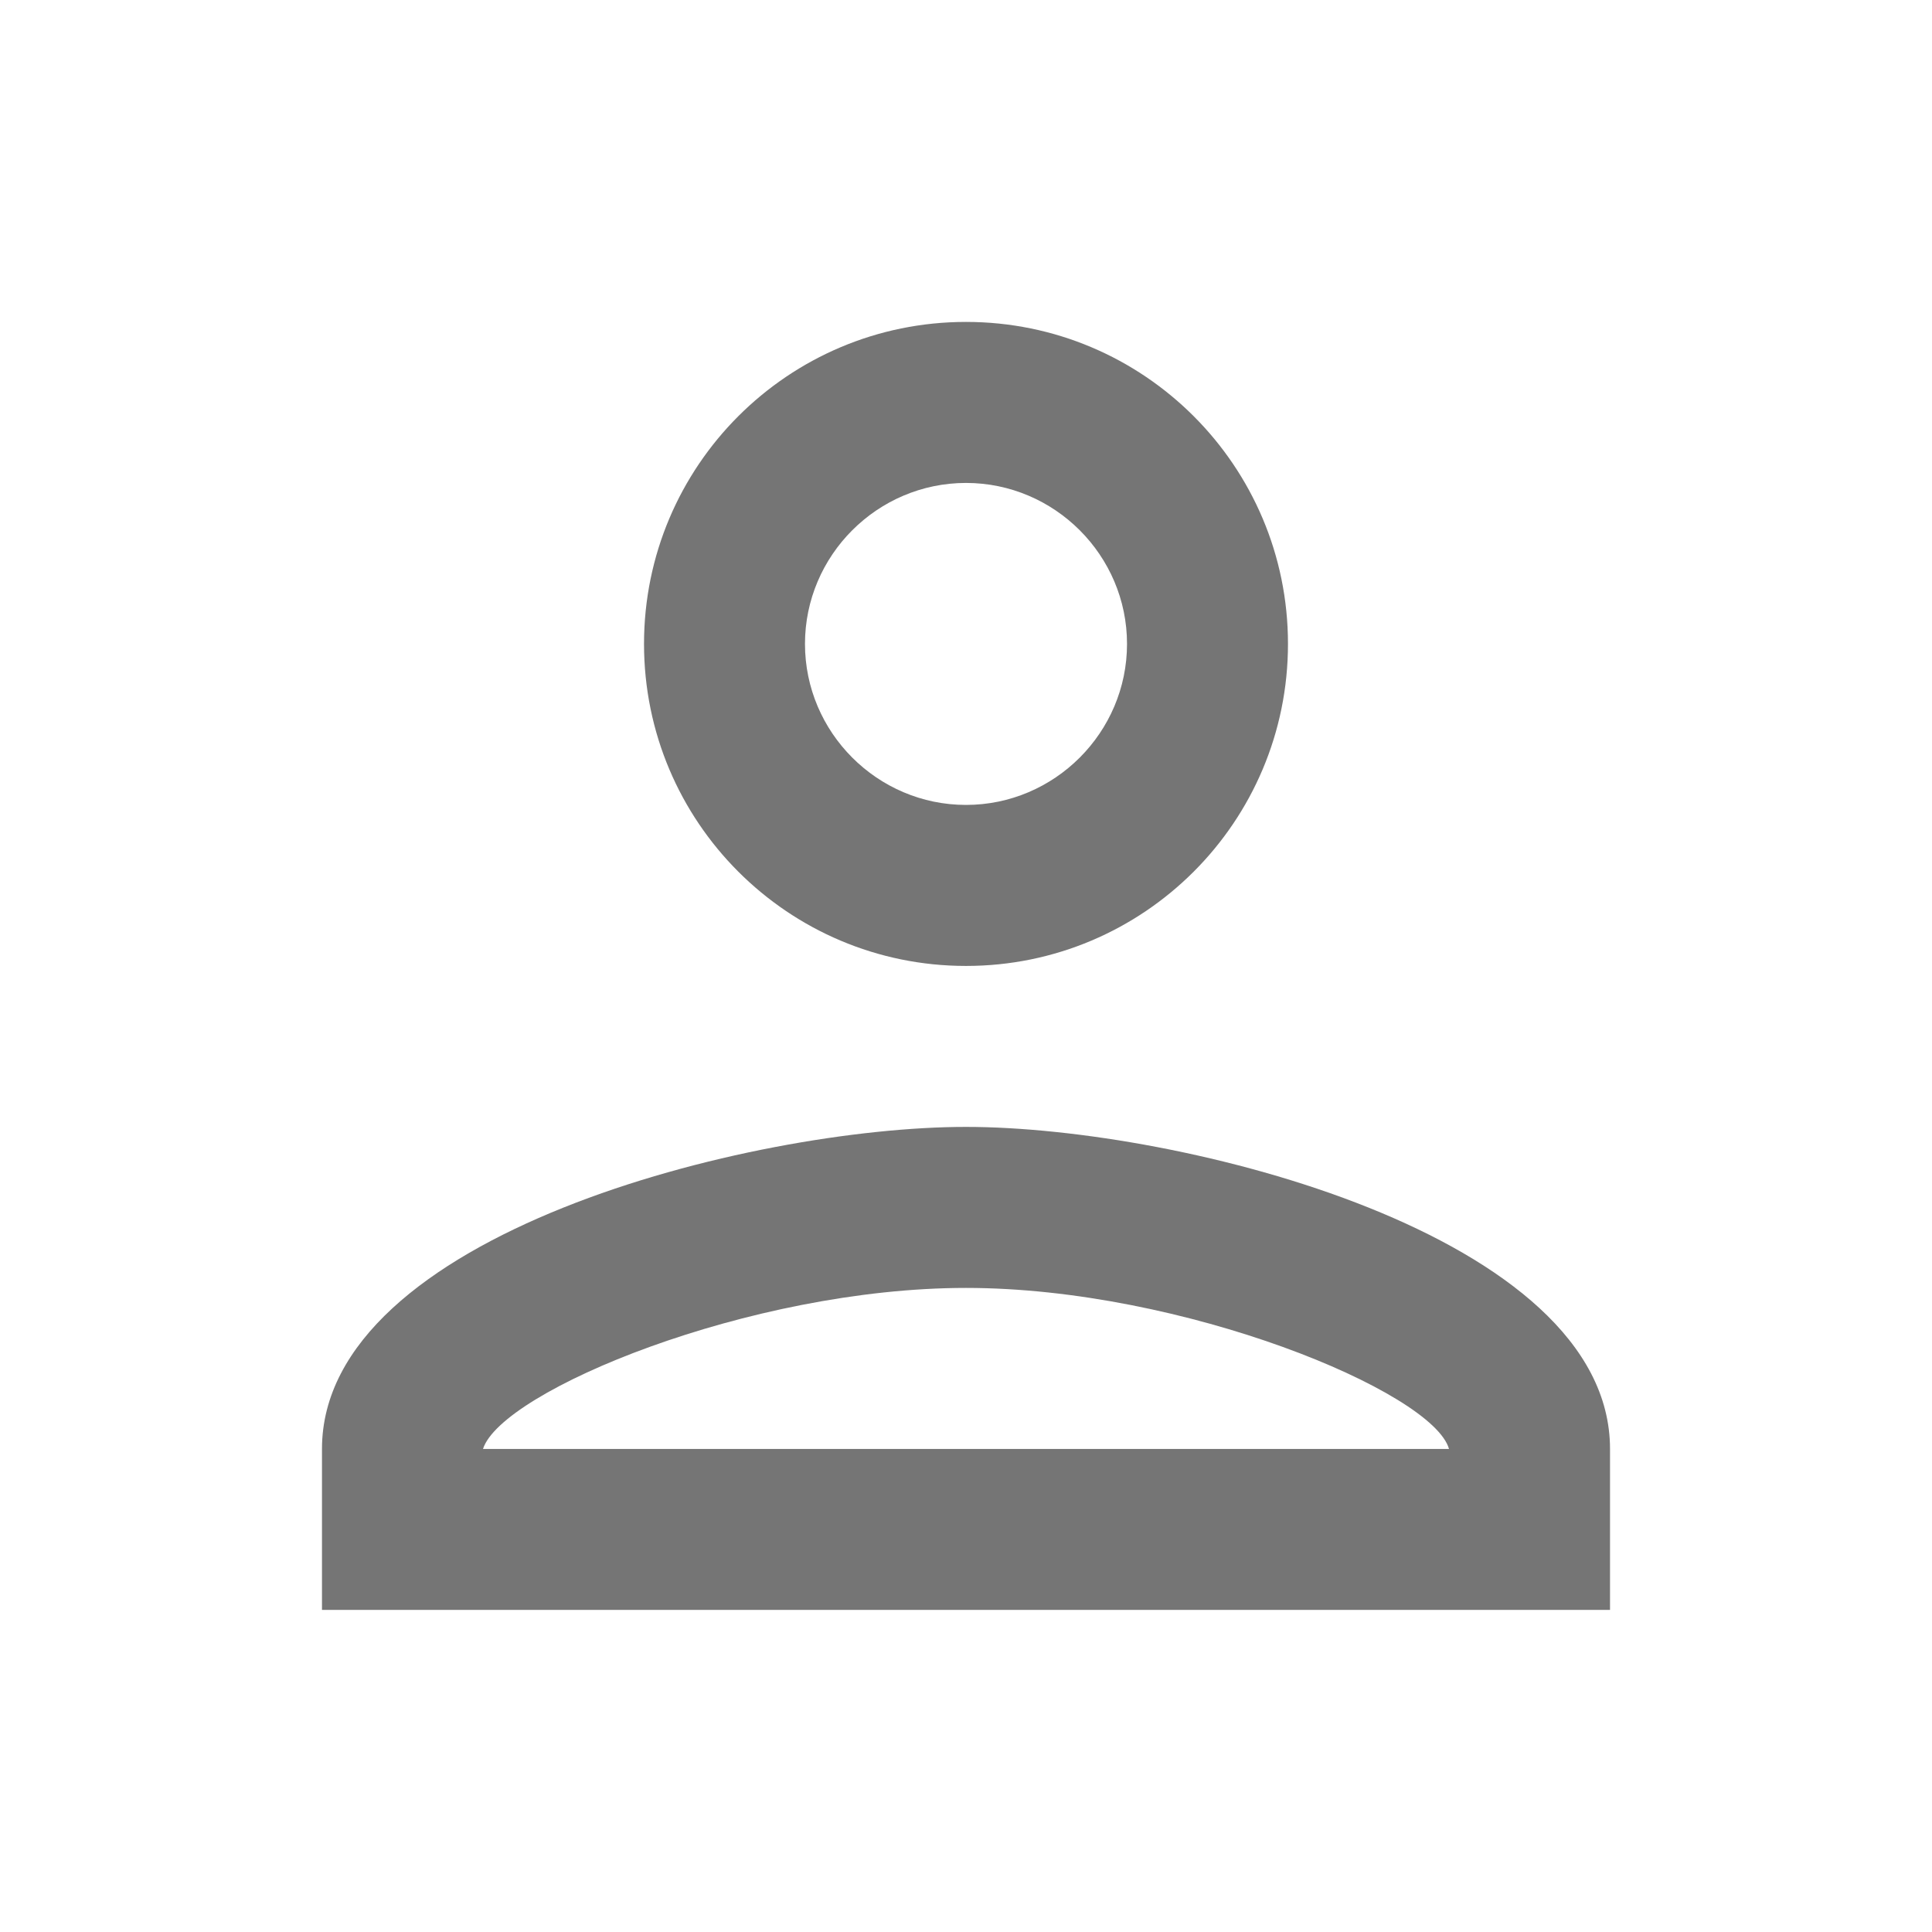 <svg width="32" height="32" viewBox="0 0 32 32" fill="none" xmlns="http://www.w3.org/2000/svg">
<g id="icon/social/person_24px">
<path id="icon/social/person_24px_2" fill-rule="evenodd" clip-rule="evenodd" d="M16 5.332C13.053 5.332 10.667 7.719 10.667 10.665C10.667 13.612 13.053 15.999 16 15.999C18.947 15.999 21.333 13.612 21.333 10.665C21.333 7.719 18.947 5.332 16 5.332ZM18.667 10.665C18.667 9.199 17.467 7.999 16 7.999C14.533 7.999 13.333 9.199 13.333 10.665C13.333 12.132 14.533 13.332 16 13.332C17.467 13.332 18.667 12.132 18.667 10.665ZM24 23.999C23.733 23.052 19.6 21.332 16 21.332C12.413 21.332 8.307 23.039 8 23.999H24ZM5.333 23.999C5.333 20.452 12.44 18.665 16 18.665C19.56 18.665 26.667 20.452 26.667 23.999V26.665H5.333V23.999Z" fill="black" fill-opacity="0.54"/>
</g>
</svg>
